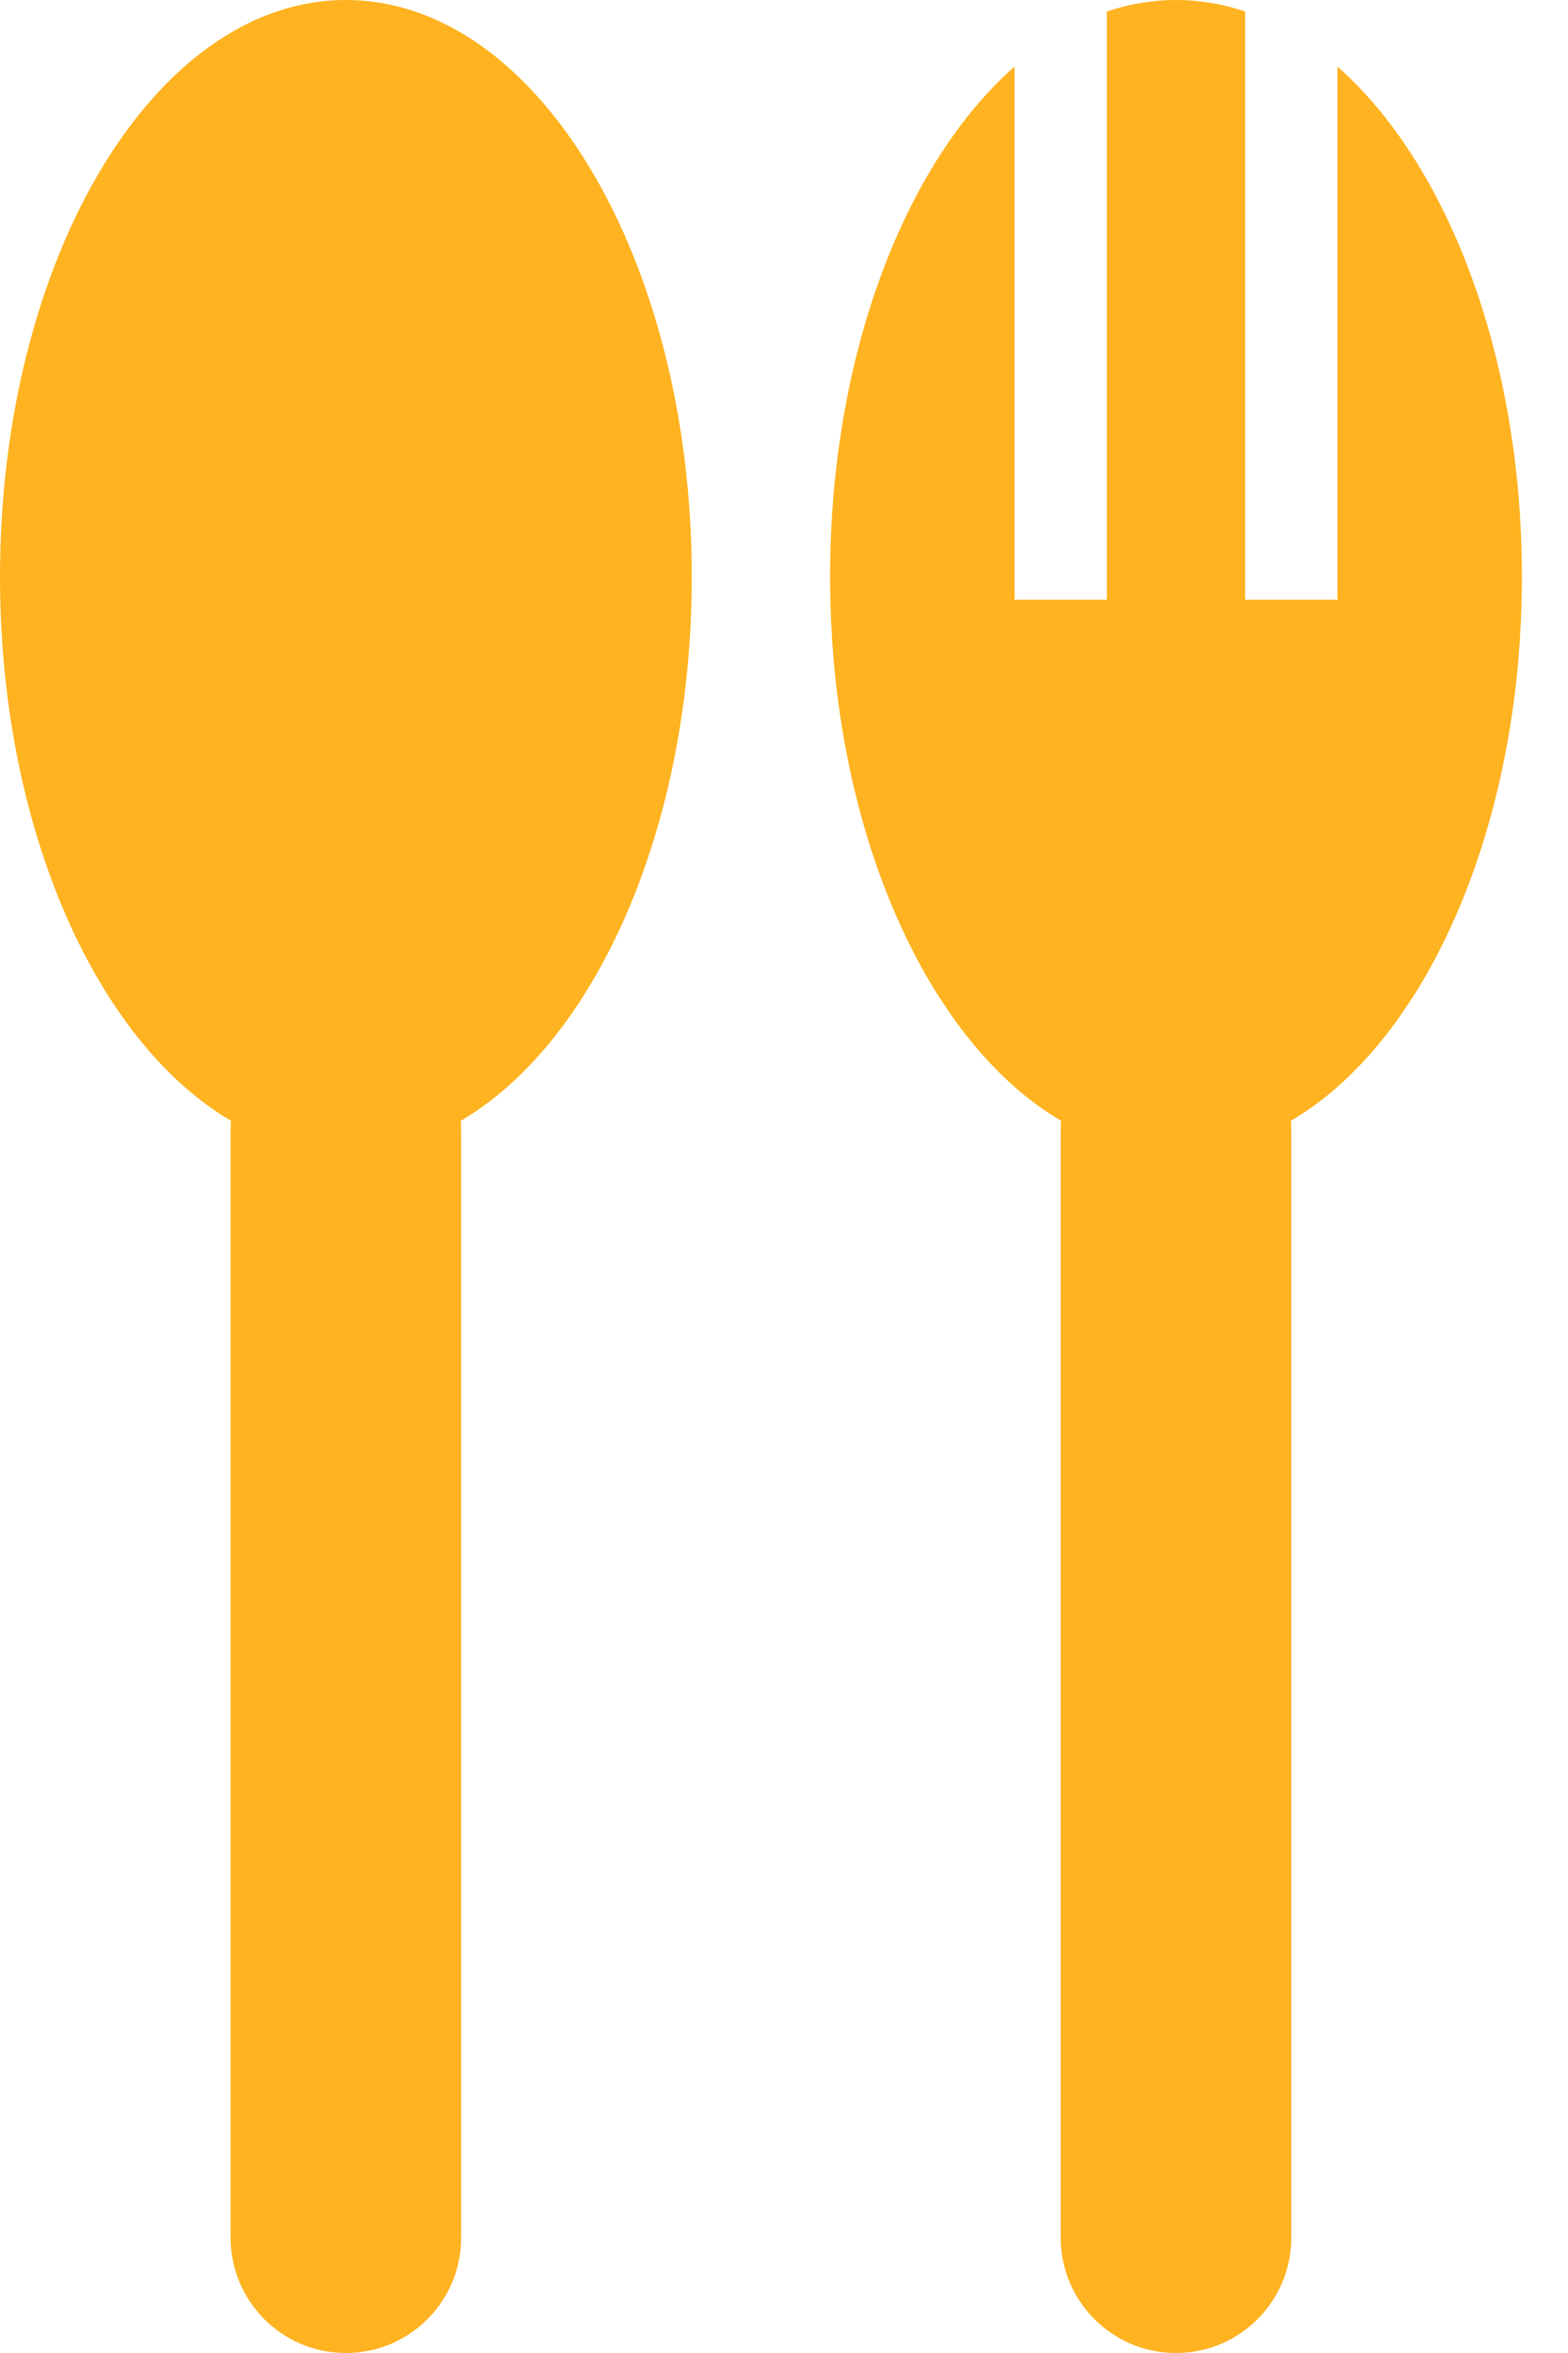 <svg width="28" height="42" viewBox="0 0 28 42" fill="none" xmlns="http://www.w3.org/2000/svg">
<path fill-rule="evenodd" clip-rule="evenodd" d="M8.228 20.006C10.631 18.597 12.353 14.78 12.353 10.294C12.353 4.609 9.588 0 6.176 0C2.765 0 0 4.609 0 10.294C0 14.78 1.722 18.597 4.125 20.006C4.12 20.063 4.118 20.119 4.118 20.177V39.941C4.118 41.078 5.039 42 6.176 42C7.314 42 8.235 41.078 8.235 39.941V20.177C8.235 20.119 8.233 20.063 8.228 20.006ZM23.052 20.006C25.454 18.597 27.177 14.78 27.177 10.294C27.177 6.344 25.841 2.913 23.882 1.187V10.706H22.235V0.206C21.836 0.071 21.423 0 21 0C20.577 0 20.164 0.071 19.765 0.206V10.706H18.118V1.187C16.159 2.913 14.823 6.344 14.823 10.294C14.823 14.78 16.546 18.597 18.948 20.006C18.944 20.063 18.941 20.119 18.941 20.177V39.941C18.941 41.078 19.863 42 21 42C22.137 42 23.059 41.078 23.059 39.941V20.177C23.059 20.119 23.056 20.063 23.052 20.006Z" fill="#FFB321"/>
</svg>
